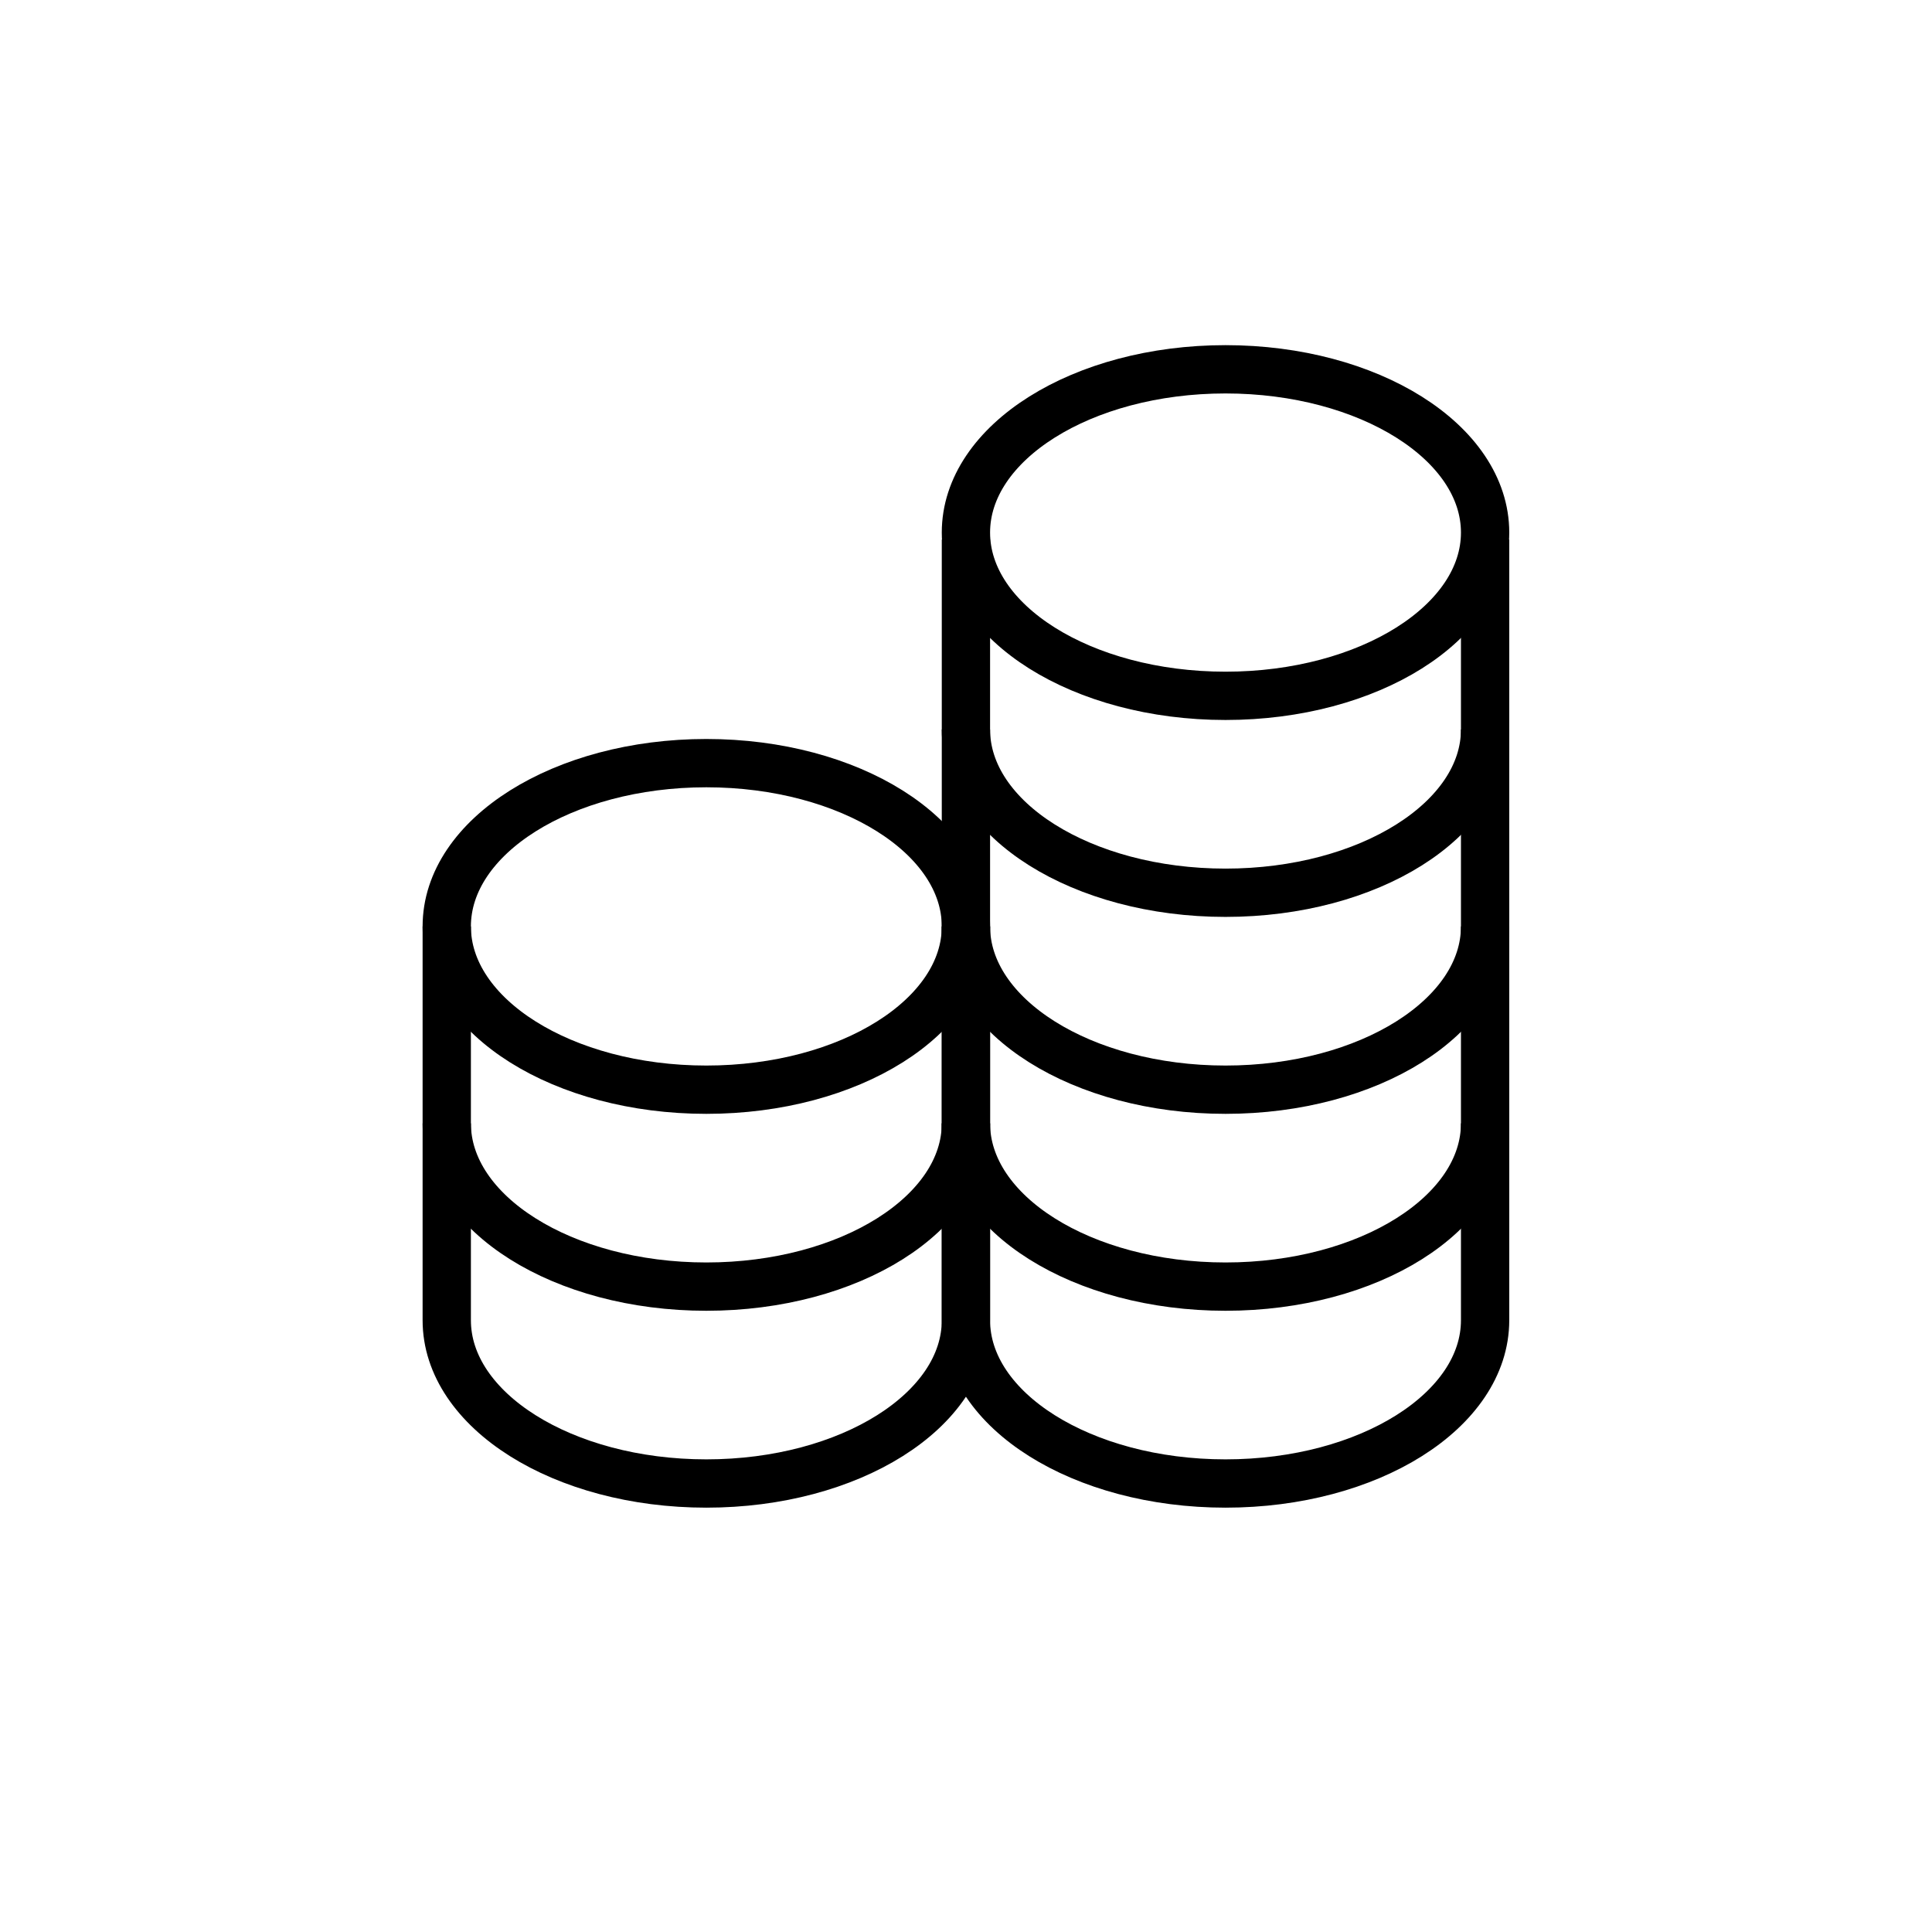 <svg id="pfade" xmlns="http://www.w3.org/2000/svg" viewBox="0 0 80 80">
  <defs>
    <style>
      .cls-1 {
        fill: none;
        stroke: #000000;
        stroke-miterlimit: 10;
        stroke-width: 2px;
      }
    </style>
  </defs>
  <path class="cls-1" d="M61.495,38.361c0,3.734-4.812,6.761-10.749,6.761-5.936,0-10.749-3.027-10.749-6.761"/>
  <path class="cls-1" d="M61.495,46.515c0,3.734-4.812,6.761-10.749,6.761-5.936,0-10.749-3.027-10.749-6.761"/>
  <path class="cls-1" d="M61.495,30.206c0,3.734-4.812,6.761-10.749,6.761-5.936,0-10.749-3.027-10.749-6.761"/>
  <path class="cls-1" d="M39.997,46.515c0,3.734-4.812,6.761-10.749,6.761-5.936,0-10.749-3.027-10.749-6.761"/>
  <path class="cls-1" d="M61.495,22.344v32.324c0,3.734-4.812,6.761-10.749,6.761-5.936,0-10.749-3.028-10.749-6.761V22.344"/>
  <path class="cls-1" d="M39.997,38.361c0,3.734-4.812,6.761-10.749,6.761-5.936,0-10.749-3.027-10.749-6.761,0-3.734,4.812-6.761,10.749-6.761C35.185,31.6,39.997,34.627,39.997,38.361Z"/>
  <path class="cls-1" d="M39.997,38.361V54.668c0,3.734-4.812,6.761-10.749,6.761-5.936,0-10.749-3.028-10.749-6.761V38.361"/>
  <path class="cls-1" d="M61.495,22.052c0,3.734-4.812,6.761-10.749,6.761-5.936,0-10.749-3.027-10.749-6.761,0-3.734,4.812-6.76,10.749-6.76C56.682,15.292,61.495,18.318,61.495,22.052Z"/>
</svg>

